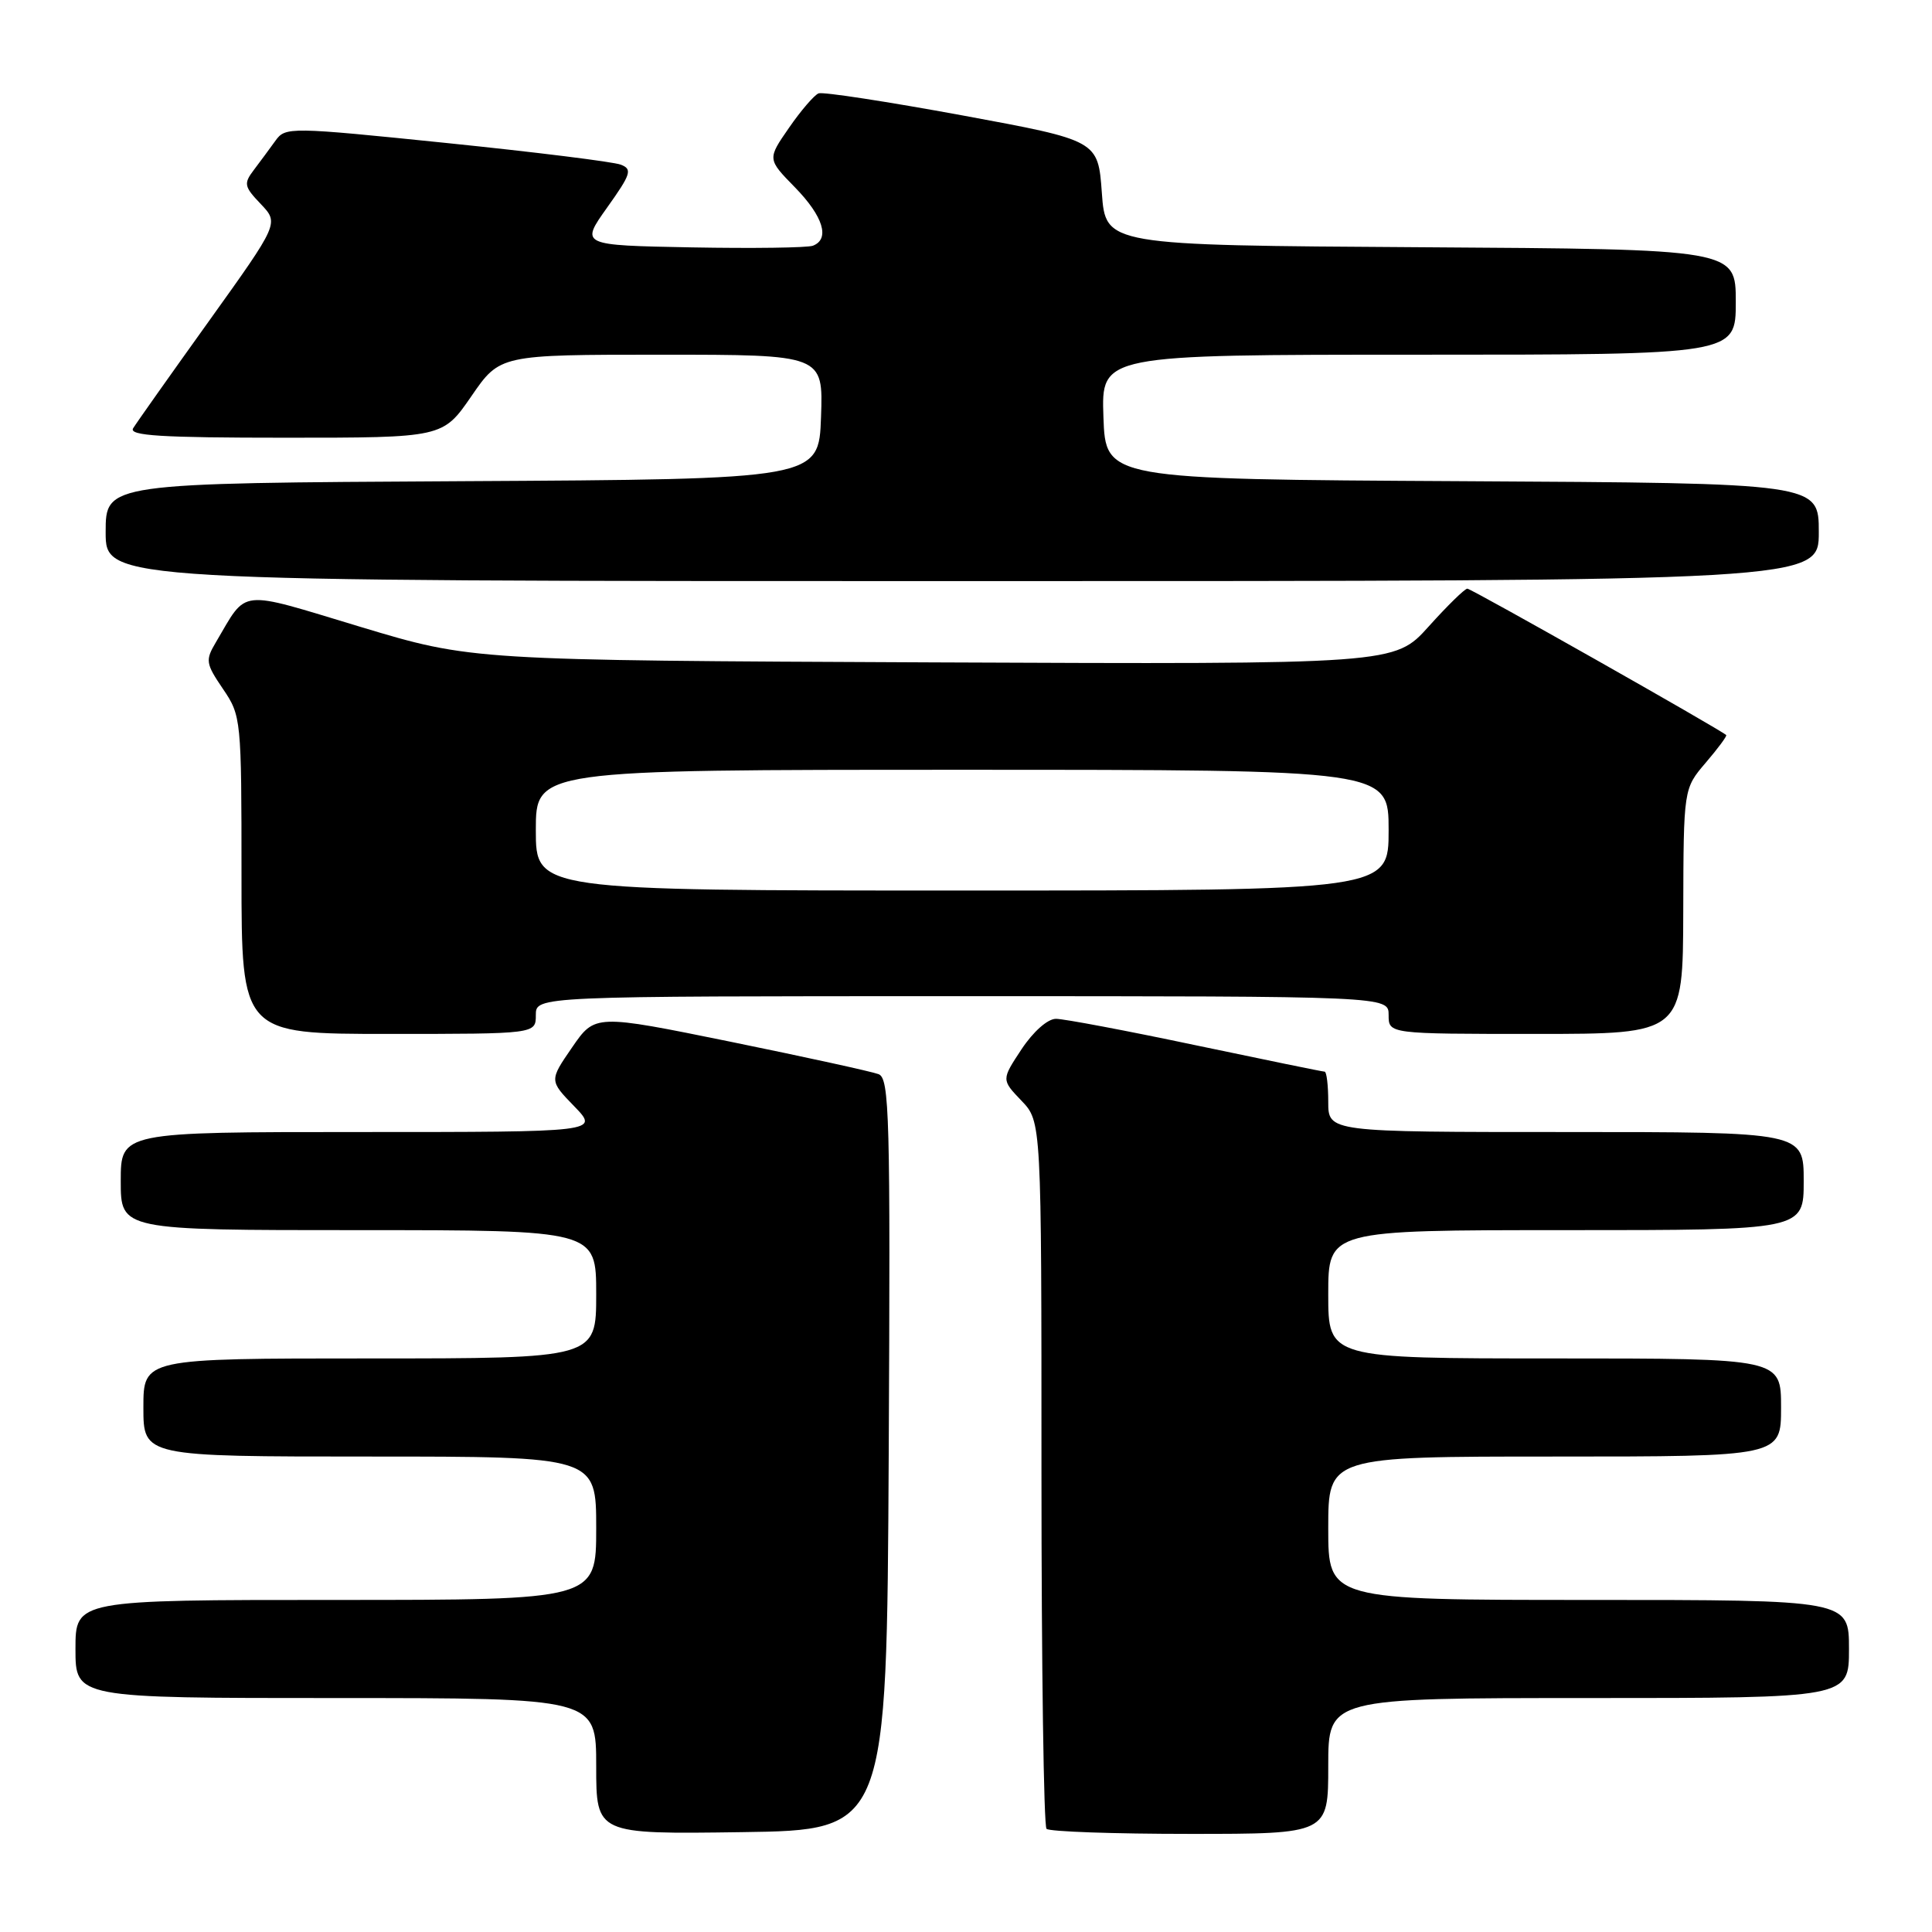 <?xml version="1.0" encoding="UTF-8" standalone="no"?>
<!DOCTYPE svg PUBLIC "-//W3C//DTD SVG 1.1//EN" "http://www.w3.org/Graphics/SVG/1.1/DTD/svg11.dtd" >
<svg xmlns="http://www.w3.org/2000/svg" xmlns:xlink="http://www.w3.org/1999/xlink" version="1.1" viewBox="0 0 256 256">
 <g >
 <path fill="currentColor"
d=" M 117.76 192.72 C 117.99 147.75 117.86 142.88 116.41 142.33 C 115.52 141.99 106.71 140.06 96.82 138.04 C 78.84 134.38 78.84 134.38 75.81 138.78 C 72.78 143.18 72.78 143.18 76.09 146.59 C 79.39 150.00 79.39 150.00 47.70 150.00 C 16.00 150.00 16.00 150.00 16.00 156.50 C 16.00 163.00 16.00 163.00 47.50 163.00 C 79.00 163.00 79.00 163.00 79.00 171.50 C 79.00 180.00 79.00 180.00 49.00 180.00 C 19.00 180.00 19.00 180.00 19.00 186.50 C 19.00 193.00 19.00 193.00 49.00 193.00 C 79.00 193.00 79.00 193.00 79.00 202.50 C 79.00 212.00 79.00 212.00 44.50 212.00 C 10.00 212.00 10.00 212.00 10.00 218.50 C 10.00 225.00 10.00 225.00 44.50 225.00 C 79.00 225.00 79.00 225.00 79.00 234.02 C 79.00 243.04 79.00 243.04 98.25 242.77 C 117.50 242.50 117.50 242.50 117.76 192.72 Z  M 176.00 234.00 C 176.00 225.00 176.00 225.00 210.50 225.00 C 245.00 225.00 245.00 225.00 245.00 218.50 C 245.00 212.00 245.00 212.00 210.50 212.00 C 176.00 212.00 176.00 212.00 176.00 202.50 C 176.00 193.00 176.00 193.00 206.00 193.00 C 236.00 193.00 236.00 193.00 236.00 186.50 C 236.00 180.00 236.00 180.00 206.00 180.00 C 176.00 180.00 176.00 180.00 176.00 171.50 C 176.00 163.00 176.00 163.00 207.50 163.00 C 239.00 163.00 239.00 163.00 239.00 156.50 C 239.00 150.00 239.00 150.00 207.50 150.00 C 176.00 150.00 176.00 150.00 176.00 146.00 C 176.00 143.80 175.78 142.00 175.52 142.00 C 175.26 142.00 167.57 140.42 158.43 138.50 C 149.29 136.57 140.97 135.00 139.92 135.00 C 138.82 135.00 136.92 136.68 135.36 139.03 C 132.69 143.07 132.69 143.07 135.34 145.84 C 138.00 148.61 138.00 148.61 138.00 195.14 C 138.00 220.73 138.30 241.97 138.67 242.33 C 139.03 242.70 147.58 243.00 157.67 243.00 C 176.00 243.00 176.00 243.00 176.00 234.00 Z  M 71.00 134.50 C 71.00 132.00 71.00 132.00 127.50 132.00 C 184.00 132.00 184.00 132.00 184.00 134.50 C 184.00 137.00 184.00 137.00 203.50 137.00 C 223.00 137.00 223.00 137.00 223.04 120.75 C 223.08 104.50 223.08 104.50 226.02 101.06 C 227.64 99.17 228.86 97.52 228.73 97.40 C 228.03 96.71 194.96 78.00 194.43 78.00 C 194.09 78.00 191.78 80.26 189.30 83.02 C 184.79 88.03 184.79 88.03 123.64 87.77 C 62.50 87.50 62.50 87.50 47.75 83.06 C 31.34 78.11 32.84 77.95 28.62 85.08 C 27.19 87.49 27.25 87.90 29.54 91.28 C 31.96 94.84 32.00 95.24 32.00 115.95 C 32.00 137.00 32.00 137.00 51.50 137.00 C 71.00 137.00 71.00 137.00 71.00 134.50 Z  M 241.00 70.51 C 241.00 64.02 241.00 64.02 193.75 63.76 C 146.50 63.50 146.50 63.50 146.21 55.25 C 145.92 47.00 145.92 47.00 187.96 47.00 C 230.00 47.00 230.00 47.00 230.00 40.01 C 230.00 33.02 230.00 33.02 188.25 32.76 C 146.50 32.50 146.50 32.50 146.00 25.55 C 145.50 18.61 145.50 18.61 127.51 15.29 C 117.61 13.47 109.04 12.15 108.47 12.37 C 107.90 12.59 106.13 14.64 104.55 16.93 C 101.67 21.08 101.67 21.08 105.34 24.83 C 109.09 28.67 110.01 31.68 107.71 32.56 C 106.99 32.83 99.77 32.93 91.65 32.78 C 76.89 32.50 76.89 32.50 80.45 27.50 C 83.61 23.06 83.82 22.42 82.26 21.82 C 81.29 21.44 70.90 20.15 59.18 18.95 C 38.38 16.82 37.82 16.81 36.51 18.63 C 35.77 19.66 34.48 21.40 33.65 22.50 C 32.26 24.33 32.34 24.72 34.56 27.04 C 36.97 29.58 36.97 29.58 27.69 42.54 C 22.58 49.67 18.06 56.06 17.64 56.75 C 17.04 57.73 21.32 58.00 37.77 58.00 C 58.67 58.00 58.67 58.00 62.46 52.50 C 66.24 47.00 66.24 47.00 87.66 47.00 C 109.08 47.00 109.08 47.00 108.79 55.25 C 108.50 63.50 108.50 63.50 61.25 63.76 C 14.00 64.02 14.00 64.02 14.00 70.51 C 14.00 77.00 14.00 77.00 127.50 77.00 C 241.00 77.00 241.00 77.00 241.00 70.51 Z  M 71.00 110.00 C 71.00 102.00 71.00 102.00 127.50 102.00 C 184.00 102.00 184.00 102.00 184.00 110.00 C 184.00 118.00 184.00 118.00 127.50 118.00 C 71.00 118.00 71.00 118.00 71.00 110.00 Z "/>
</g>
</svg>